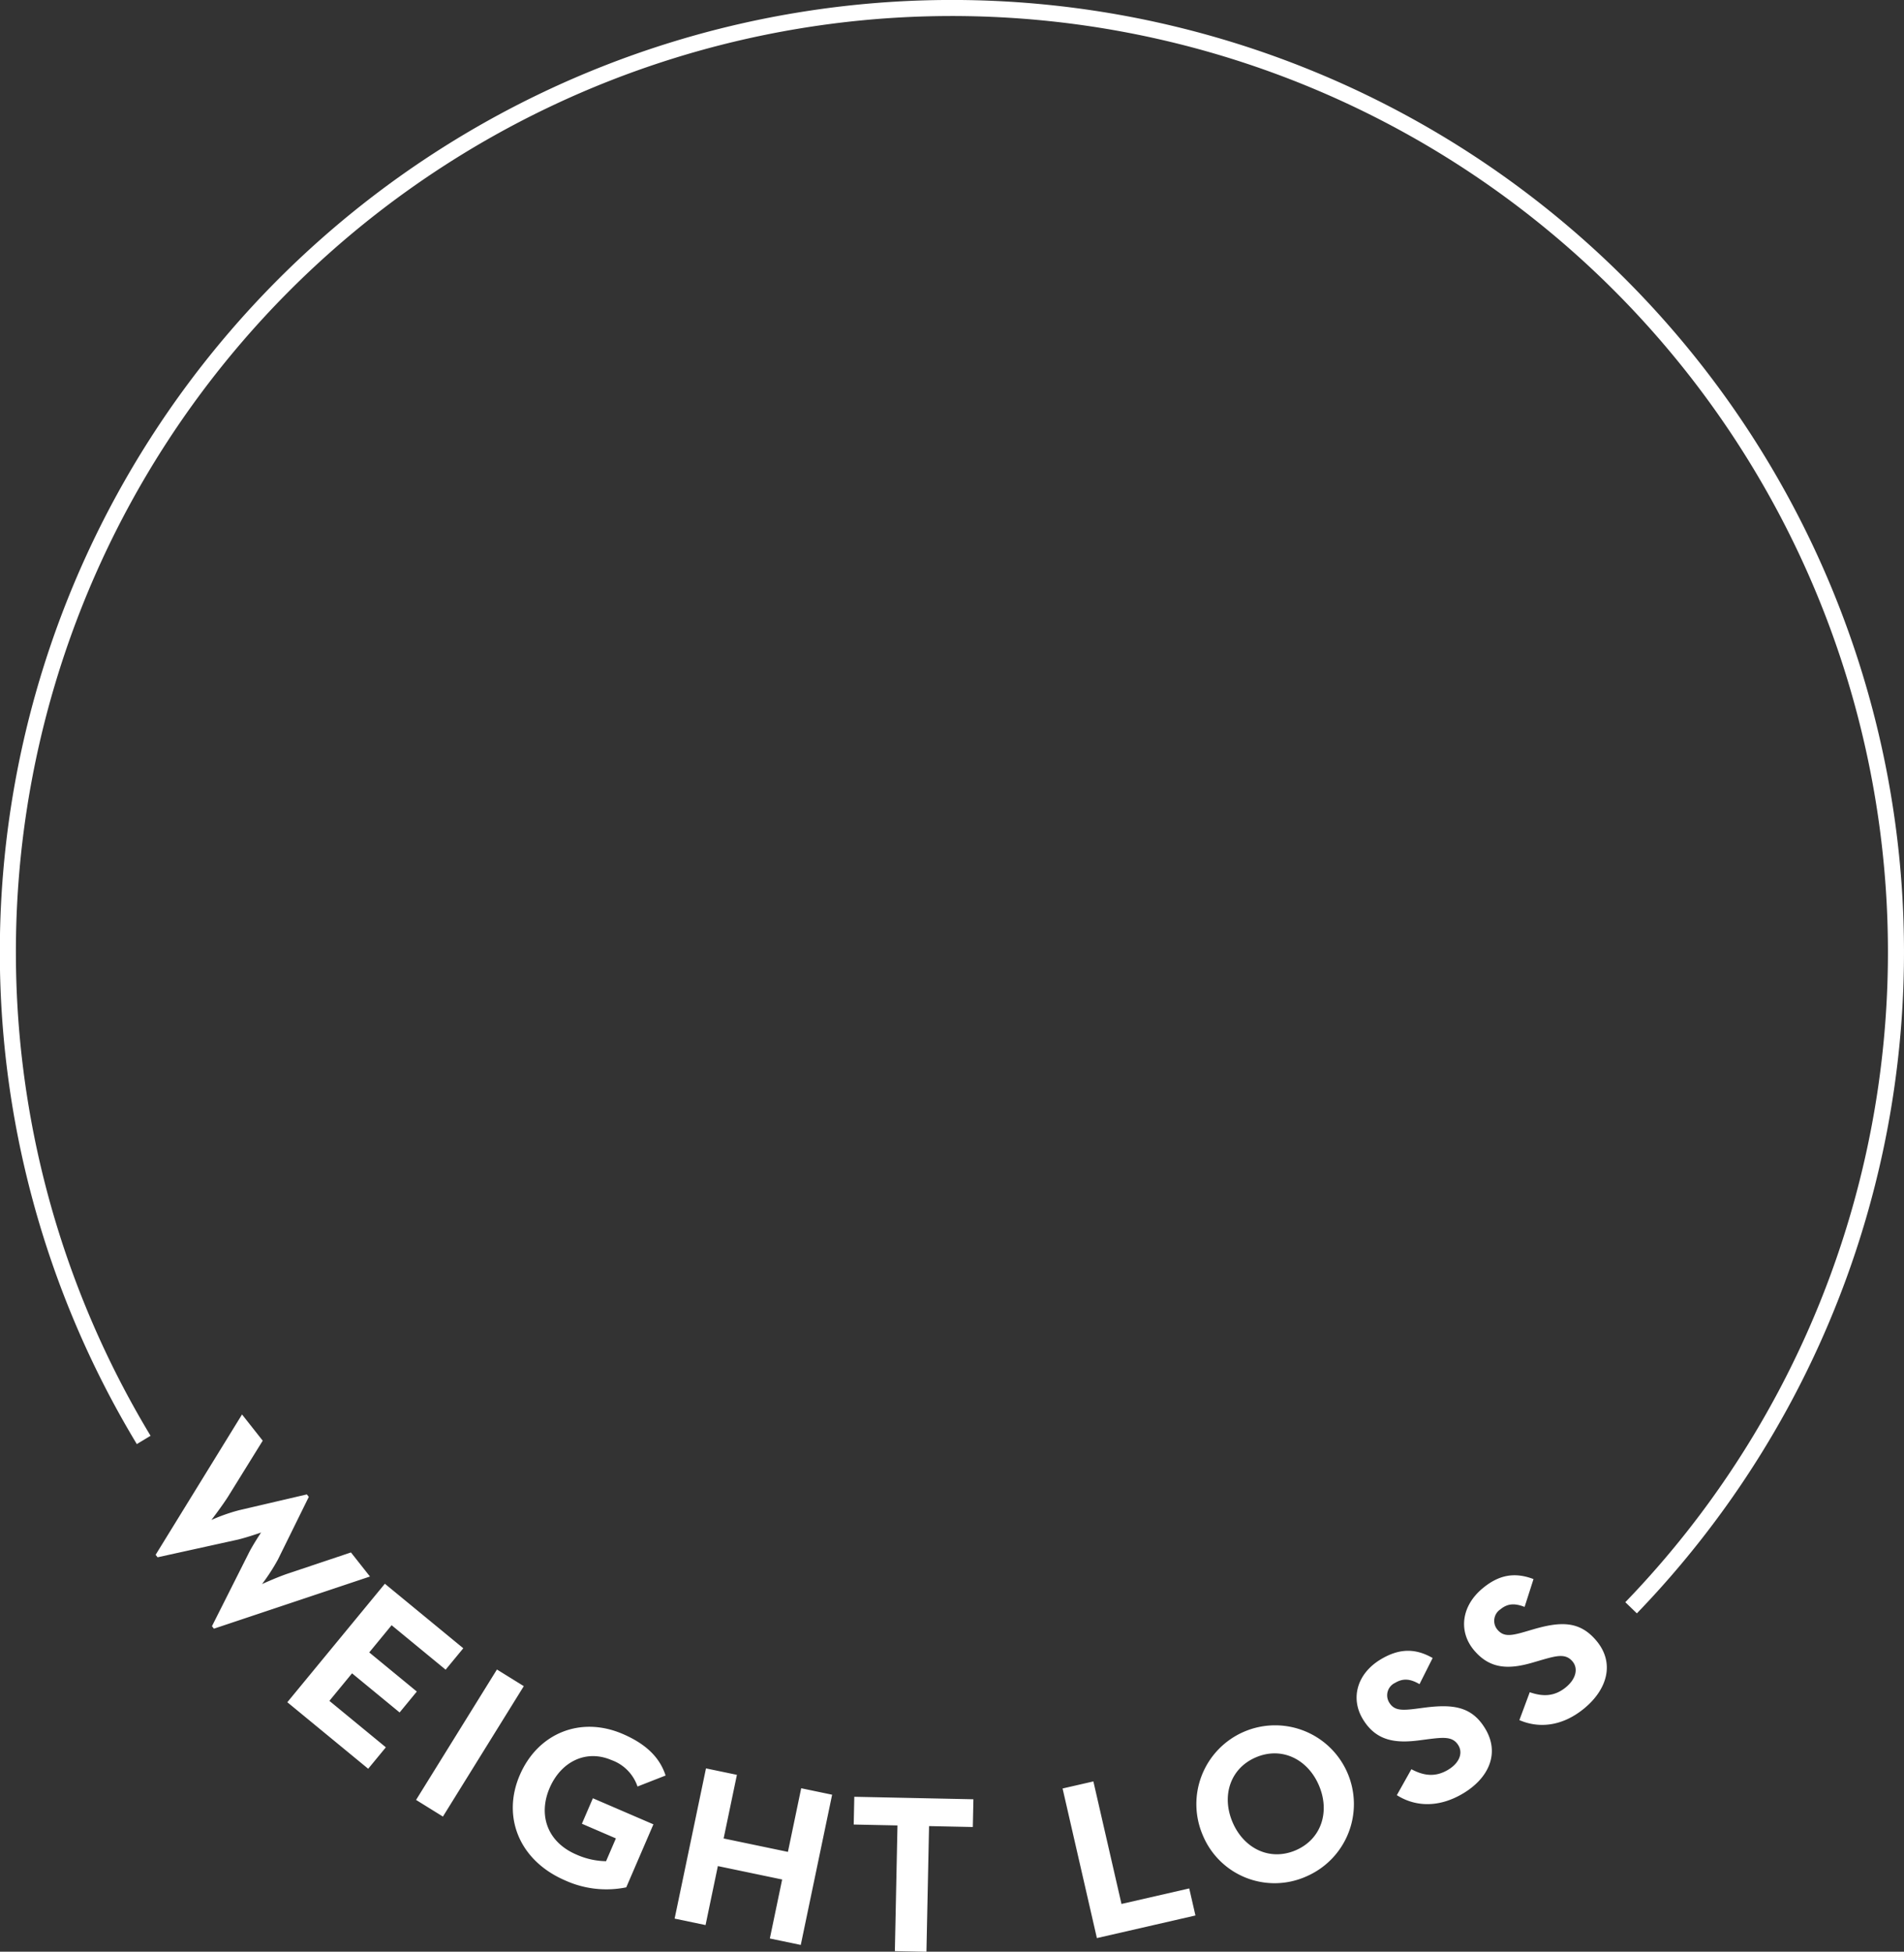 <svg id="CIRCLE_copy_2" data-name="CIRCLE copy 2" xmlns="http://www.w3.org/2000/svg" width="355.781" height="364.687" viewBox="0 0 355.781 364.687">
  <rect x="0" y="0" width="355.781" height="364.687" fill="#333333" stroke="none"/>
  <defs>
    <style>
      .cls-1 {
        fill: none;
        stroke: #fff;
        stroke-width: 3px;
      }

      .cls-1, .cls-2 {
        fill-rule: evenodd;
      }

      .cls-2 {
        fill: #fff;
      }
    </style>
  </defs>
  <path id="Ellipse_3_copy_2" data-name="Ellipse 3 copy 2" class="cls-1" d="M541.35,341.157a176.406,176.406,0,1,1,277.935,31.364" transform="translate(-514.5 -72.094)"/>
  <path id="WEIGHT_LOSS" data-name="WEIGHT LOSS" class="cls-2" d="M543.58,362.623l0.365,0.464,15.011-3.306c1.668-.4,4.2-1.276,4.328-1.322-0.146.223-1.569,2.367-2.317,3.871l-6.86,13.632,0.366,0.464,29.159-9.746-3.553-4.5-11.6,3.888c-1.967.639-4.853,1.95-5.012,2.022a37.184,37.184,0,0,0,2.974-4.6l5.761-11.691-0.366-.463-12.657,2.953a33.358,33.358,0,0,0-5.169,1.823c0.18-.249,2.06-2.7,3.131-4.405l6.45-10.409-3.866-4.9Zm24.609,27.545L583.3,402.6l3.3-4.006-10.551-8.68,4.233-5.145,8.89,7.313,3.215-3.908-8.89-7.313,4.179-5.081,10.095,8.305,3.3-4-14.654-12.056Zm24.057,18.256,5.017,3.111,15.113-24.37-5.018-3.112Zm27.848,15.037a18.643,18.643,0,0,0,11.428,1.3l5.074-11.774-11.31-4.874-2.053,4.764,6.352,2.737-1.836,4.261a14.155,14.155,0,0,1-5.568-1.251c-5.539-2.387-7.1-7.513-4.977-12.432s6.8-7.263,11.568-5.211a7.946,7.946,0,0,1,4.853,4.939l5.248-2.056c-1.1-3.413-3.7-5.91-8-7.763-7.94-3.421-15.894-.1-19.248,7.688S611.5,419.756,620.094,423.461Zm20.466,7.14,5.78,1.207,2.3-11.022,12.013,2.507-2.3,11.022,5.78,1.206,5.858-28.071-5.779-1.206-2.481,11.889-12.013-2.507,2.481-11.889-5.779-1.206Zm41.154,6.07,5.9,0.123,0.49-23.478,8.178,0.171,0.108-5.185-22.256-.465-0.108,5.184,8.177,0.171Zm37.751-2.43,18.415-4.223-1.159-5.056-12.661,2.9-5.251-22.895-5.755,1.32Zm39.224-11.562a14.718,14.718,0,1,0-19.444-7.674A14.523,14.523,0,0,0,758.689,422.679Zm-2.078-4.844c-4.806,2.061-9.674-.3-11.785-5.224s-0.468-10.078,4.338-12.139,9.673,0.3,11.785,5.224S761.417,415.773,756.611,417.835Zm31.233-10.592c4.827-2.858,6.937-7.49,4.229-12.063-2.514-4.247-6.064-4.694-11.479-3.988L779,391.4c-2.737.346-4.046,0.288-4.948-1.237a2.568,2.568,0,0,1,1.142-3.617c1.452-.86,2.761-0.8,4.556.243l2.452-4.883c-3.411-1.951-6.4-1.7-9.63.212-4.537,2.686-5.721,7.309-3.465,11.12,2.45,4.137,6.043,4.657,10.633,4.048l1.592-.208c2.925-.359,4.669-0.559,5.7,1.183,0.86,1.452.14,3.3-1.965,4.546-2.5,1.483-4.694,1.014-6.836-.119l-2.719,4.845C778.744,409.592,783.125,410.037,787.844,407.243Zm22.7-15.933c4.326-3.571,5.693-8.473,2.31-12.571-3.141-3.8-6.716-3.7-11.955-2.161l-1.541.452c-2.649.765-3.951,0.91-5.079-.456a2.569,2.569,0,0,1,.569-3.75c1.3-1.073,2.6-1.219,4.537-.465l1.666-5.2c-3.671-1.4-6.584-.69-9.479,1.7-4.065,3.356-4.519,8.1-1.7,11.52,3.06,3.707,6.689,3.665,11.128,2.352l1.541-.452c2.833-.808,4.525-1.275,5.814.286,1.074,1.3.649,3.237-1.237,4.794-2.244,1.853-4.479,1.729-6.77.941l-1.936,5.207C801.922,395.038,806.319,394.8,810.546,391.31Z" transform="translate(-514.5 -72.094)"/>
</svg>
